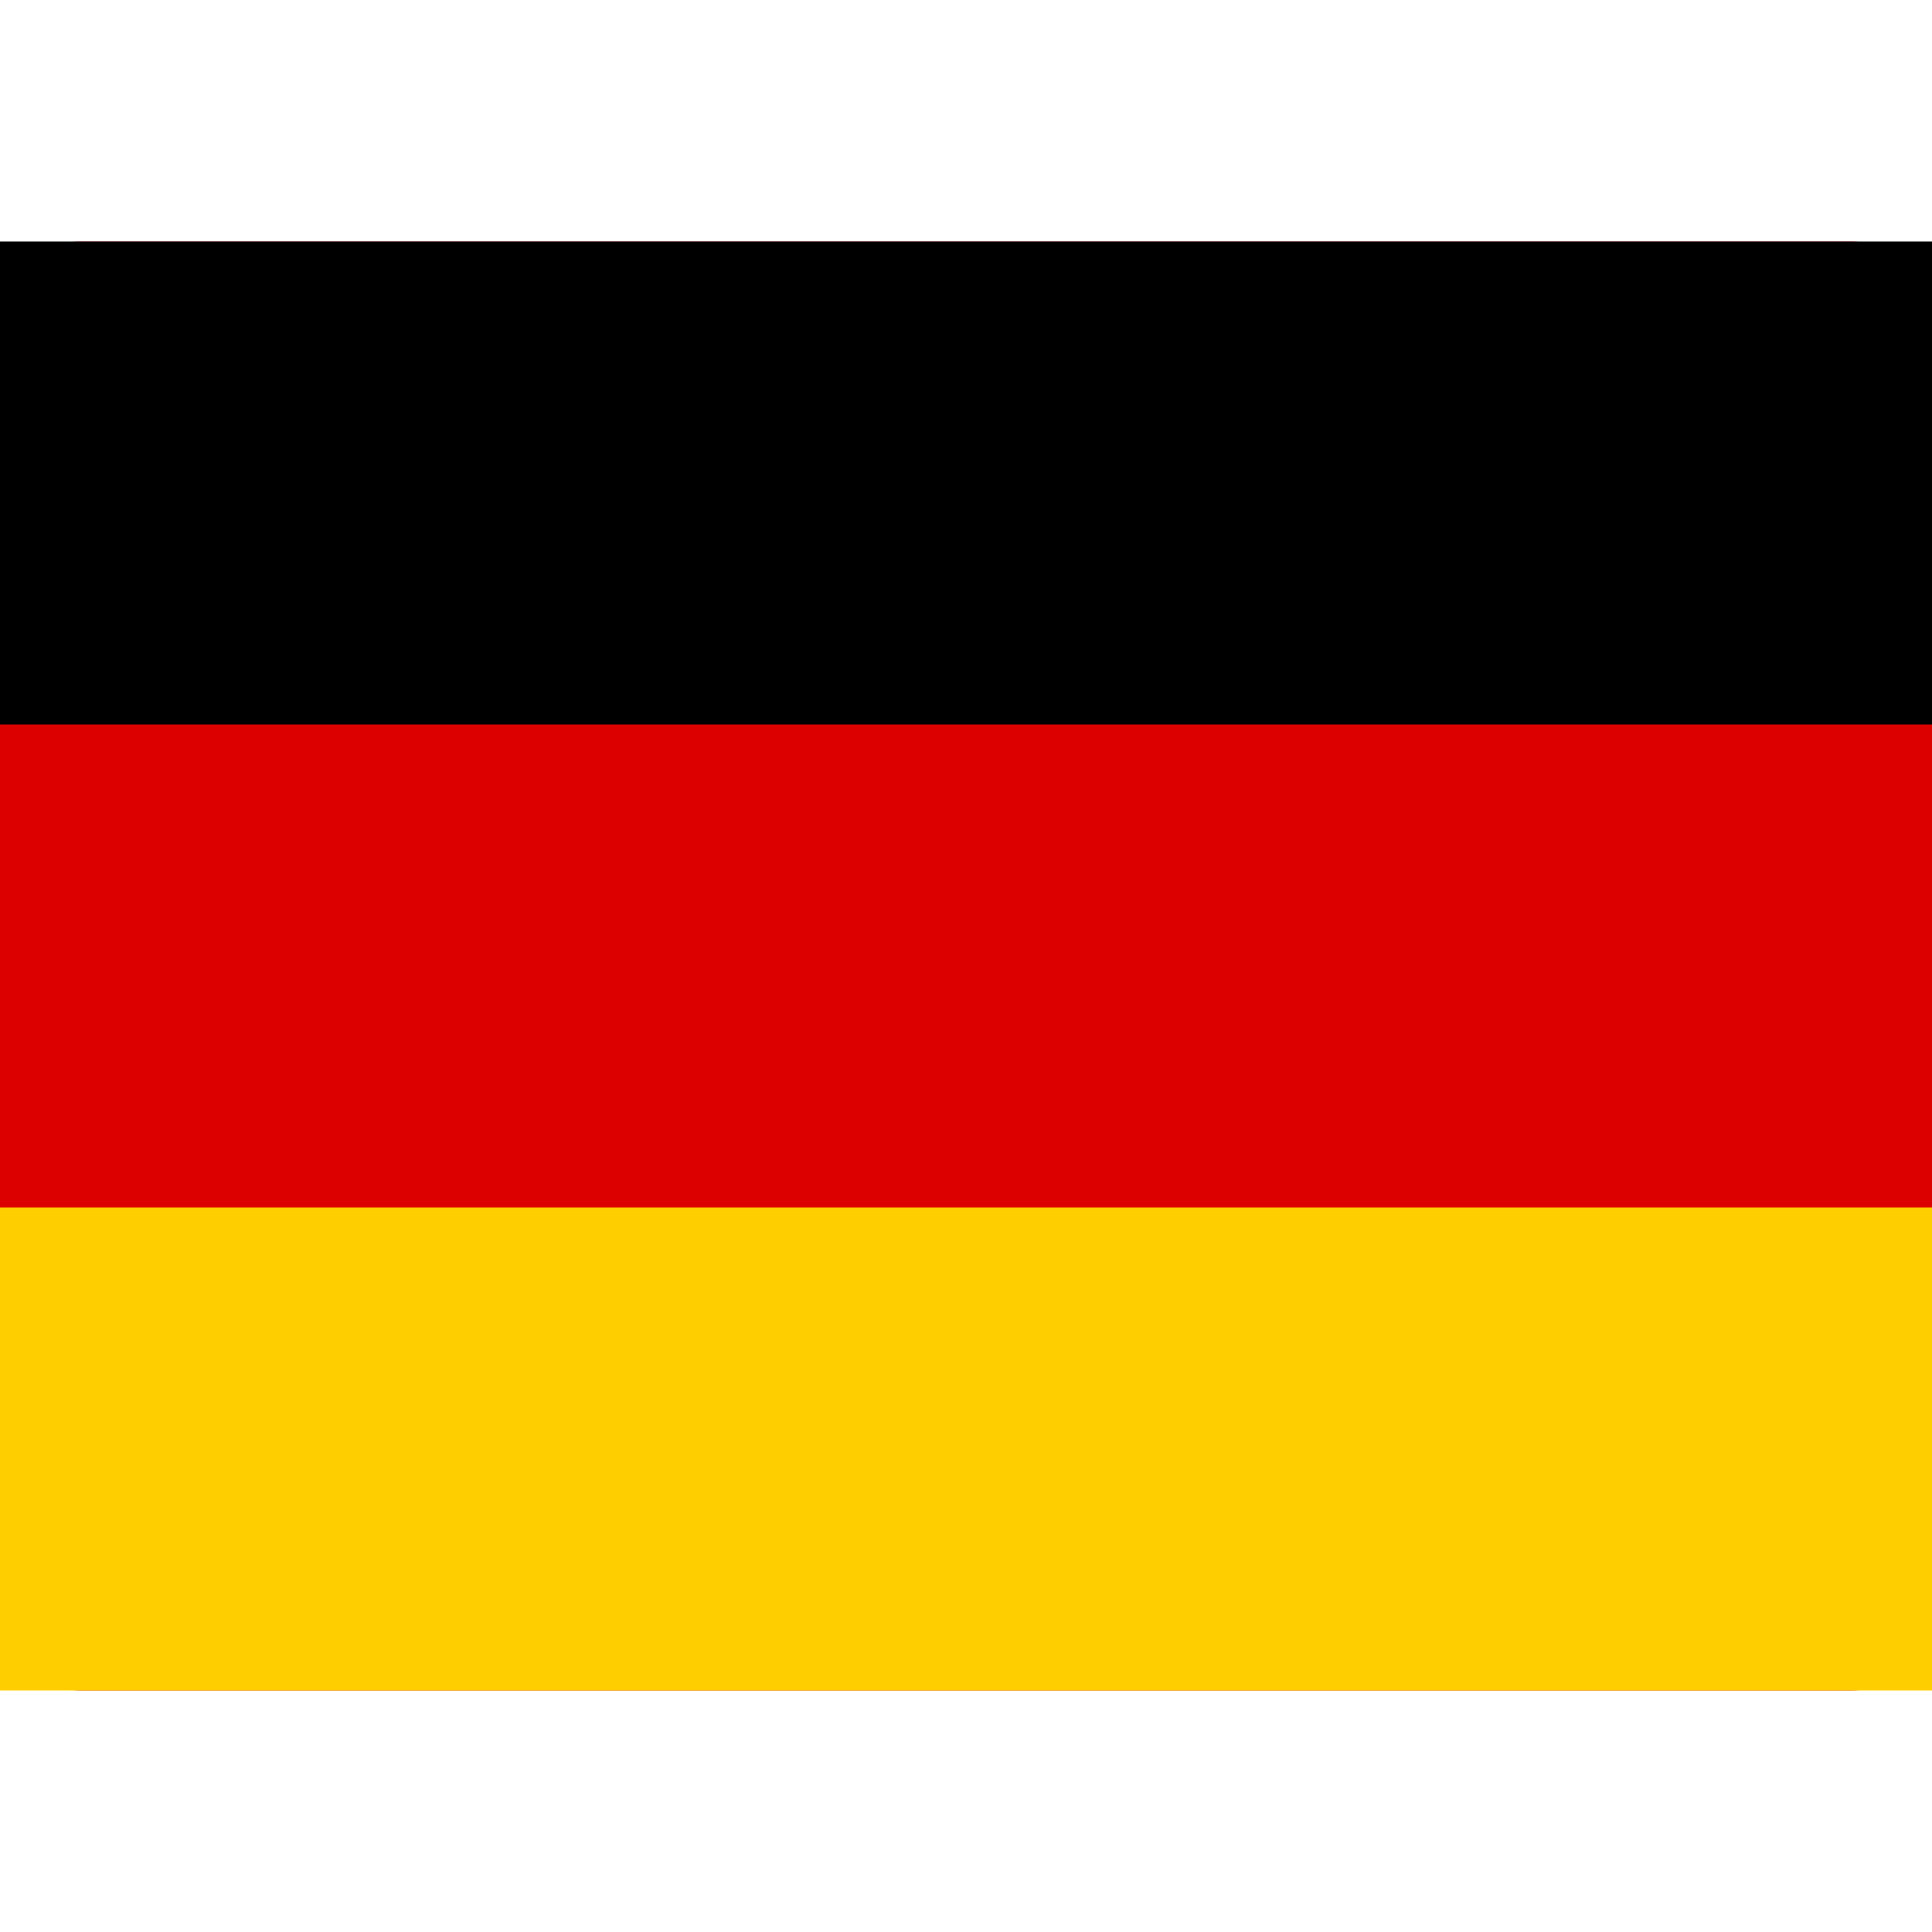 <svg width="24" height="24" viewBox="0 0 24 24" fill="none" xmlns="http://www.w3.org/2000/svg">
<rect y="3" width="24" height="18" rx="1" fill="#DD0000"/>
<rect width="24" height="6" transform="translate(0 15)" fill="#FFCE00"/>
<rect width="24" height="6" transform="translate(0 3)" fill="black"/>
</svg>
